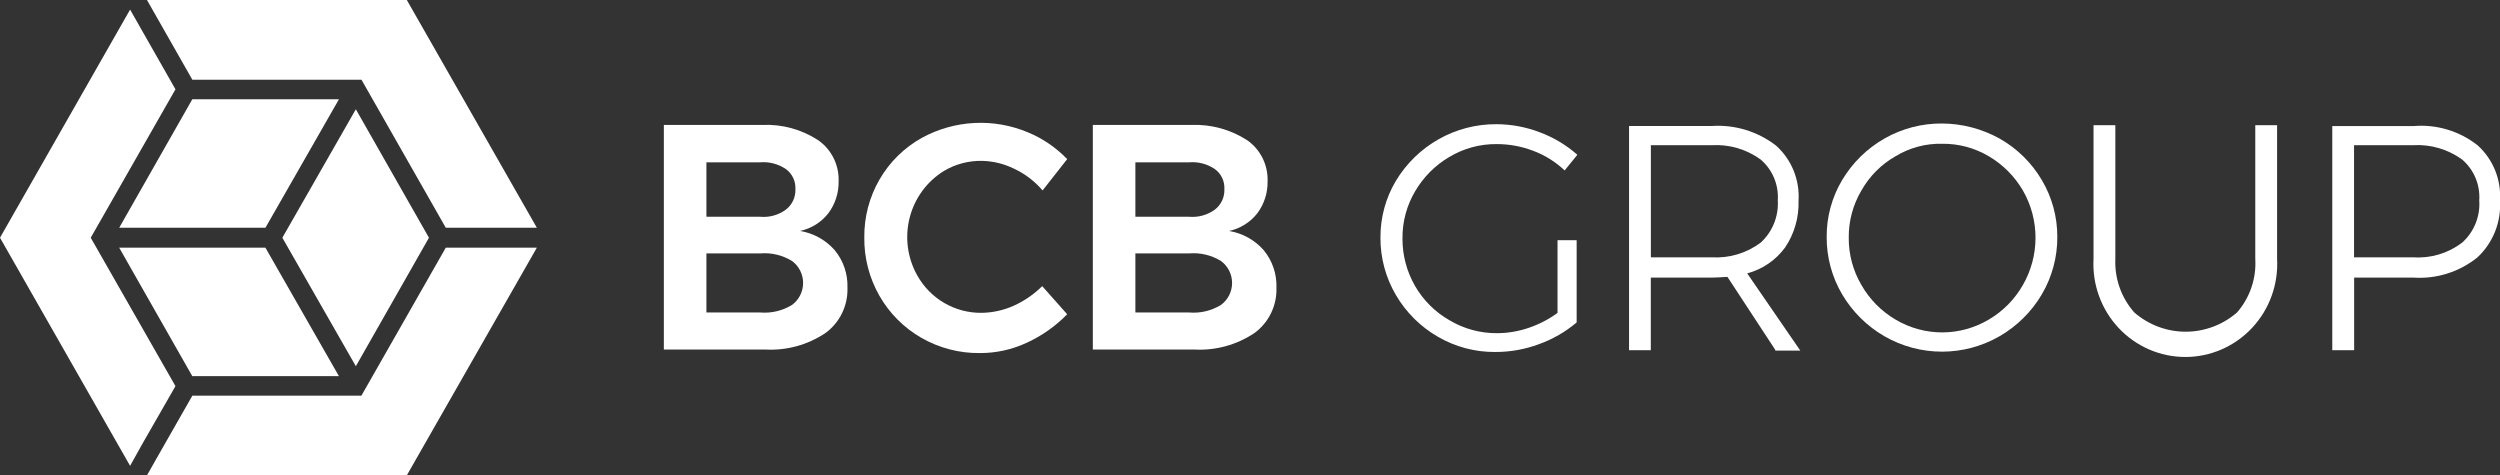 <svg width="326" height="62" viewBox="0 0 326 62" fill="none" xmlns="http://www.w3.org/2000/svg">
<rect x="0" y="0" width="326" height="62" fill="#333333" stroke="none"/>
<g clip-path="url(#clip0_197_17192)">
<path d="M106.697 18.287C107.546 18.88 108.234 19.679 108.699 20.611C109.164 21.544 109.39 22.579 109.356 23.623C109.387 25.127 108.919 26.598 108.025 27.8C107.095 28.991 105.78 29.812 104.311 30.12C106.066 30.396 107.671 31.283 108.85 32.627C109.976 33.99 110.566 35.725 110.508 37.5C110.549 38.655 110.306 39.802 109.802 40.839C109.298 41.875 108.548 42.769 107.619 43.441C105.3 44.986 102.551 45.735 99.778 45.577H86.567V16.291H99.405C101.981 16.174 104.53 16.871 106.697 18.287ZM102.479 27.336C102.886 27.023 103.211 26.614 103.428 26.145C103.644 25.677 103.746 25.162 103.722 24.645C103.745 24.141 103.644 23.64 103.426 23.186C103.209 22.732 102.884 22.34 102.479 22.046C101.493 21.38 100.314 21.069 99.132 21.165H92.116V28.266H99.132C100.321 28.376 101.51 28.046 102.477 27.336H102.479ZM103.258 39.774C103.712 39.448 104.082 39.017 104.338 38.516C104.593 38.016 104.726 37.46 104.726 36.897C104.726 36.334 104.593 35.779 104.338 35.278C104.082 34.777 103.712 34.346 103.258 34.02C102.018 33.264 100.574 32.923 99.132 33.044H92.116V40.748H99.132C100.574 40.869 102.018 40.529 103.258 39.774V39.774Z" fill="white"/>
<path d="M132.235 22C130.92 21.351 129.48 21.002 128.018 20.978C126.296 20.95 124.6 21.399 123.112 22.277C120.894 23.636 119.286 25.815 118.629 28.353C117.971 30.891 118.315 33.589 119.588 35.874C120.418 37.381 121.636 38.632 123.112 39.495C124.602 40.367 126.297 40.816 128.018 40.794C129.456 40.771 130.875 40.456 132.19 39.867C133.568 39.246 134.826 38.381 135.904 37.313L139.16 40.98C137.643 42.535 135.855 43.794 133.887 44.694C131.975 45.585 129.895 46.044 127.79 46.04C125.108 46.074 122.466 45.385 120.133 44.045C117.852 42.735 115.96 40.83 114.654 38.529C113.347 36.227 112.674 33.613 112.705 30.959C112.678 28.307 113.363 25.697 114.687 23.409C116.012 21.12 117.926 19.239 120.225 17.966C122.337 16.816 124.675 16.157 127.07 16.036C129.466 15.915 131.857 16.337 134.072 17.269C135.986 18.065 137.718 19.249 139.162 20.749L135.952 24.834C134.929 23.629 133.661 22.662 132.235 22V22Z" fill="white"/>
<path d="M162.635 18.287C163.484 18.88 164.172 19.679 164.637 20.612C165.102 21.544 165.328 22.58 165.294 23.623C165.326 25.127 164.858 26.598 163.965 27.8C163.035 28.991 161.72 29.812 160.251 30.12C162.006 30.396 163.611 31.283 164.79 32.627C165.916 33.99 166.506 35.725 166.448 37.5C166.489 38.655 166.246 39.802 165.742 40.839C165.238 41.875 164.488 42.769 163.559 43.441C161.24 44.987 158.491 45.735 155.718 45.577H142.505V16.292H155.343C157.918 16.187 160.463 16.883 162.635 18.287V18.287ZM158.417 27.336C158.824 27.023 159.149 26.614 159.366 26.146C159.582 25.677 159.684 25.162 159.66 24.645C159.683 24.141 159.582 23.64 159.364 23.186C159.147 22.732 158.822 22.34 158.417 22.046C157.431 21.38 156.251 21.069 155.07 21.165H148.054V28.266H155.07C156.259 28.369 157.446 28.04 158.417 27.336ZM159.196 39.774C159.65 39.448 160.02 39.017 160.276 38.516C160.531 38.016 160.664 37.46 160.664 36.897C160.664 36.334 160.531 35.779 160.276 35.278C160.02 34.778 159.65 34.346 159.196 34.02C157.956 33.264 156.512 32.923 155.07 33.044H148.054V40.748H155.07C156.512 40.87 157.956 40.529 159.196 39.774V39.774Z" fill="white"/>
<path d="M203.073 31.326H205.595V42.046C204.138 43.275 202.477 44.233 200.69 44.876C198.87 45.555 196.944 45.901 195.004 45.898C192.367 45.925 189.77 45.237 187.485 43.903C185.231 42.603 183.35 40.732 182.028 38.474C180.697 36.215 179.999 33.631 180.011 31.001C179.993 28.385 180.691 25.815 182.028 23.575C183.398 21.304 185.327 19.431 187.625 18.138C189.923 16.846 192.512 16.177 195.141 16.197C197.085 16.201 199.011 16.563 200.826 17.265C202.608 17.932 204.254 18.921 205.687 20.183L204.029 22.224C202.849 21.107 201.462 20.239 199.948 19.671C198.41 19.08 196.778 18.781 195.133 18.79C192.972 18.773 190.848 19.353 188.99 20.468C187.155 21.544 185.624 23.078 184.542 24.924C183.435 26.786 182.861 28.923 182.884 31.096C182.871 33.268 183.435 35.404 184.515 37.282C185.596 39.159 187.154 40.709 189.027 41.769C190.902 42.885 193.041 43.465 195.216 43.447C196.619 43.443 198.013 43.207 199.342 42.751C200.687 42.299 201.954 41.642 203.102 40.802V31.335L203.073 31.326Z" fill="white"/>
<path d="M231.495 45.621L225.259 36.107C224.388 36.153 223.7 36.2 223.242 36.2H215.265V45.667H212.427V16.43H223.205C226.214 16.227 229.195 17.134 231.595 18.983C232.593 19.877 233.376 20.989 233.884 22.236C234.393 23.483 234.614 24.83 234.53 26.176C234.599 28.34 233.988 30.47 232.787 32.26C231.567 33.928 229.819 35.124 227.835 35.648L234.758 45.717H231.495V45.621ZM223.205 33.554C225.484 33.692 227.738 33.019 229.578 31.651C230.339 30.962 230.937 30.106 231.326 29.15C231.715 28.194 231.885 27.16 231.825 26.128C231.891 25.122 231.723 24.115 231.332 23.188C230.942 22.26 230.341 21.439 229.578 20.791C227.726 19.453 225.477 18.798 223.205 18.935H215.273V33.554H223.205Z" fill="white"/>
<path d="M260.8 18.1C263.051 19.382 264.932 21.238 266.257 23.483C267.587 25.725 268.285 28.294 268.273 30.909C268.284 33.539 267.587 36.122 266.257 38.381C264.91 40.66 263.003 42.547 260.72 43.858C258.438 45.168 255.859 45.856 253.235 45.856C250.612 45.856 248.033 45.168 245.751 43.858C243.468 42.547 241.561 40.66 240.214 38.381C238.883 36.122 238.186 33.539 238.198 30.909C238.18 28.293 238.878 25.723 240.214 23.483C241.566 21.215 243.477 19.343 245.76 18.049C248.044 16.755 250.62 16.085 253.237 16.105C255.883 16.116 258.484 16.802 260.8 18.1V18.1ZM247.182 20.374C245.328 21.423 243.79 22.964 242.735 24.83C241.628 26.692 241.054 28.828 241.077 31.001C241.06 33.173 241.633 35.309 242.735 37.173C243.802 39.042 245.336 40.595 247.182 41.675C249.025 42.769 251.122 43.345 253.257 43.345C255.393 43.345 257.49 42.769 259.332 41.675C261.179 40.595 262.713 39.042 263.78 37.173C264.861 35.3 265.431 33.17 265.431 31C265.431 28.831 264.861 26.701 263.78 24.828C262.698 22.982 261.167 21.448 259.332 20.372C257.497 19.286 255.406 18.725 253.28 18.748C251.136 18.691 249.02 19.255 247.182 20.374V20.374Z" fill="white"/>
<path d="M278.315 40.748C280.18 42.365 282.554 43.254 285.01 43.254C287.466 43.254 289.84 42.365 291.705 40.748C292.538 39.796 293.177 38.687 293.586 37.484C293.995 36.282 294.165 35.01 294.088 33.741V16.329H296.932V33.741C297.023 35.389 296.78 37.038 296.22 38.587C295.66 40.137 294.793 41.554 293.673 42.753C292.553 43.952 291.203 44.907 289.705 45.56C288.208 46.212 286.595 46.549 284.964 46.549C283.334 46.549 281.721 46.212 280.224 45.56C278.726 44.907 277.376 43.952 276.256 42.753C275.136 41.554 274.269 40.137 273.709 38.587C273.148 37.038 272.906 35.389 272.997 33.741V16.329H275.841V33.741C275.727 36.314 276.616 38.83 278.315 40.748V40.748Z" fill="white"/>
<path d="M323.065 18.937C324.063 19.831 324.846 20.943 325.355 22.19C325.864 23.436 326.084 24.784 326 26.13C326.088 27.511 325.871 28.895 325.363 30.179C324.855 31.464 324.07 32.618 323.065 33.556C320.722 35.448 317.767 36.391 314.775 36.202H306.98V45.669H304.13V16.436H314.769C317.745 16.194 320.704 17.086 323.065 18.937V18.937ZM321.049 31.651C321.818 30.968 322.421 30.114 322.811 29.156C323.201 28.198 323.366 27.162 323.295 26.128C323.362 25.122 323.193 24.115 322.803 23.188C322.412 22.26 321.811 21.439 321.049 20.791C319.18 19.446 316.912 18.79 314.624 18.935H306.967V33.552H314.669C316.952 33.714 319.217 33.039 321.049 31.651V31.651Z" fill="white"/>
<path d="M25.081 51.599L20.817 59.072L19.159 61.996H53.042L70.007 32.295H58.131L47.127 51.595L25.081 51.599Z" fill="white"/>
<path d="M22.88 50.351L11.831 30.999L22.88 11.647L16.964 1.252L0 30.999L16.964 60.745L18.622 57.775L22.88 50.351Z" fill="white"/>
<path d="M58.131 29.7H70.007L53.049 0H19.166L25.081 10.395H47.136L58.131 29.7Z" fill="white"/>
<path d="M15.543 32.3L25.076 49.052H44.196L34.611 32.3H15.543Z" fill="white"/>
<path d="M46.402 47.754L55.936 31.001L46.402 14.248L36.818 31.001L46.402 47.754Z" fill="white"/>
<path d="M44.199 12.947H25.076L15.543 29.7H34.611L44.199 12.947Z" fill="white"/>
</g>
<defs>
<clipPath id="clip0_197_17192">
<rect width="326" height="62" fill="white"/>
</clipPath>
</defs>
</svg>
